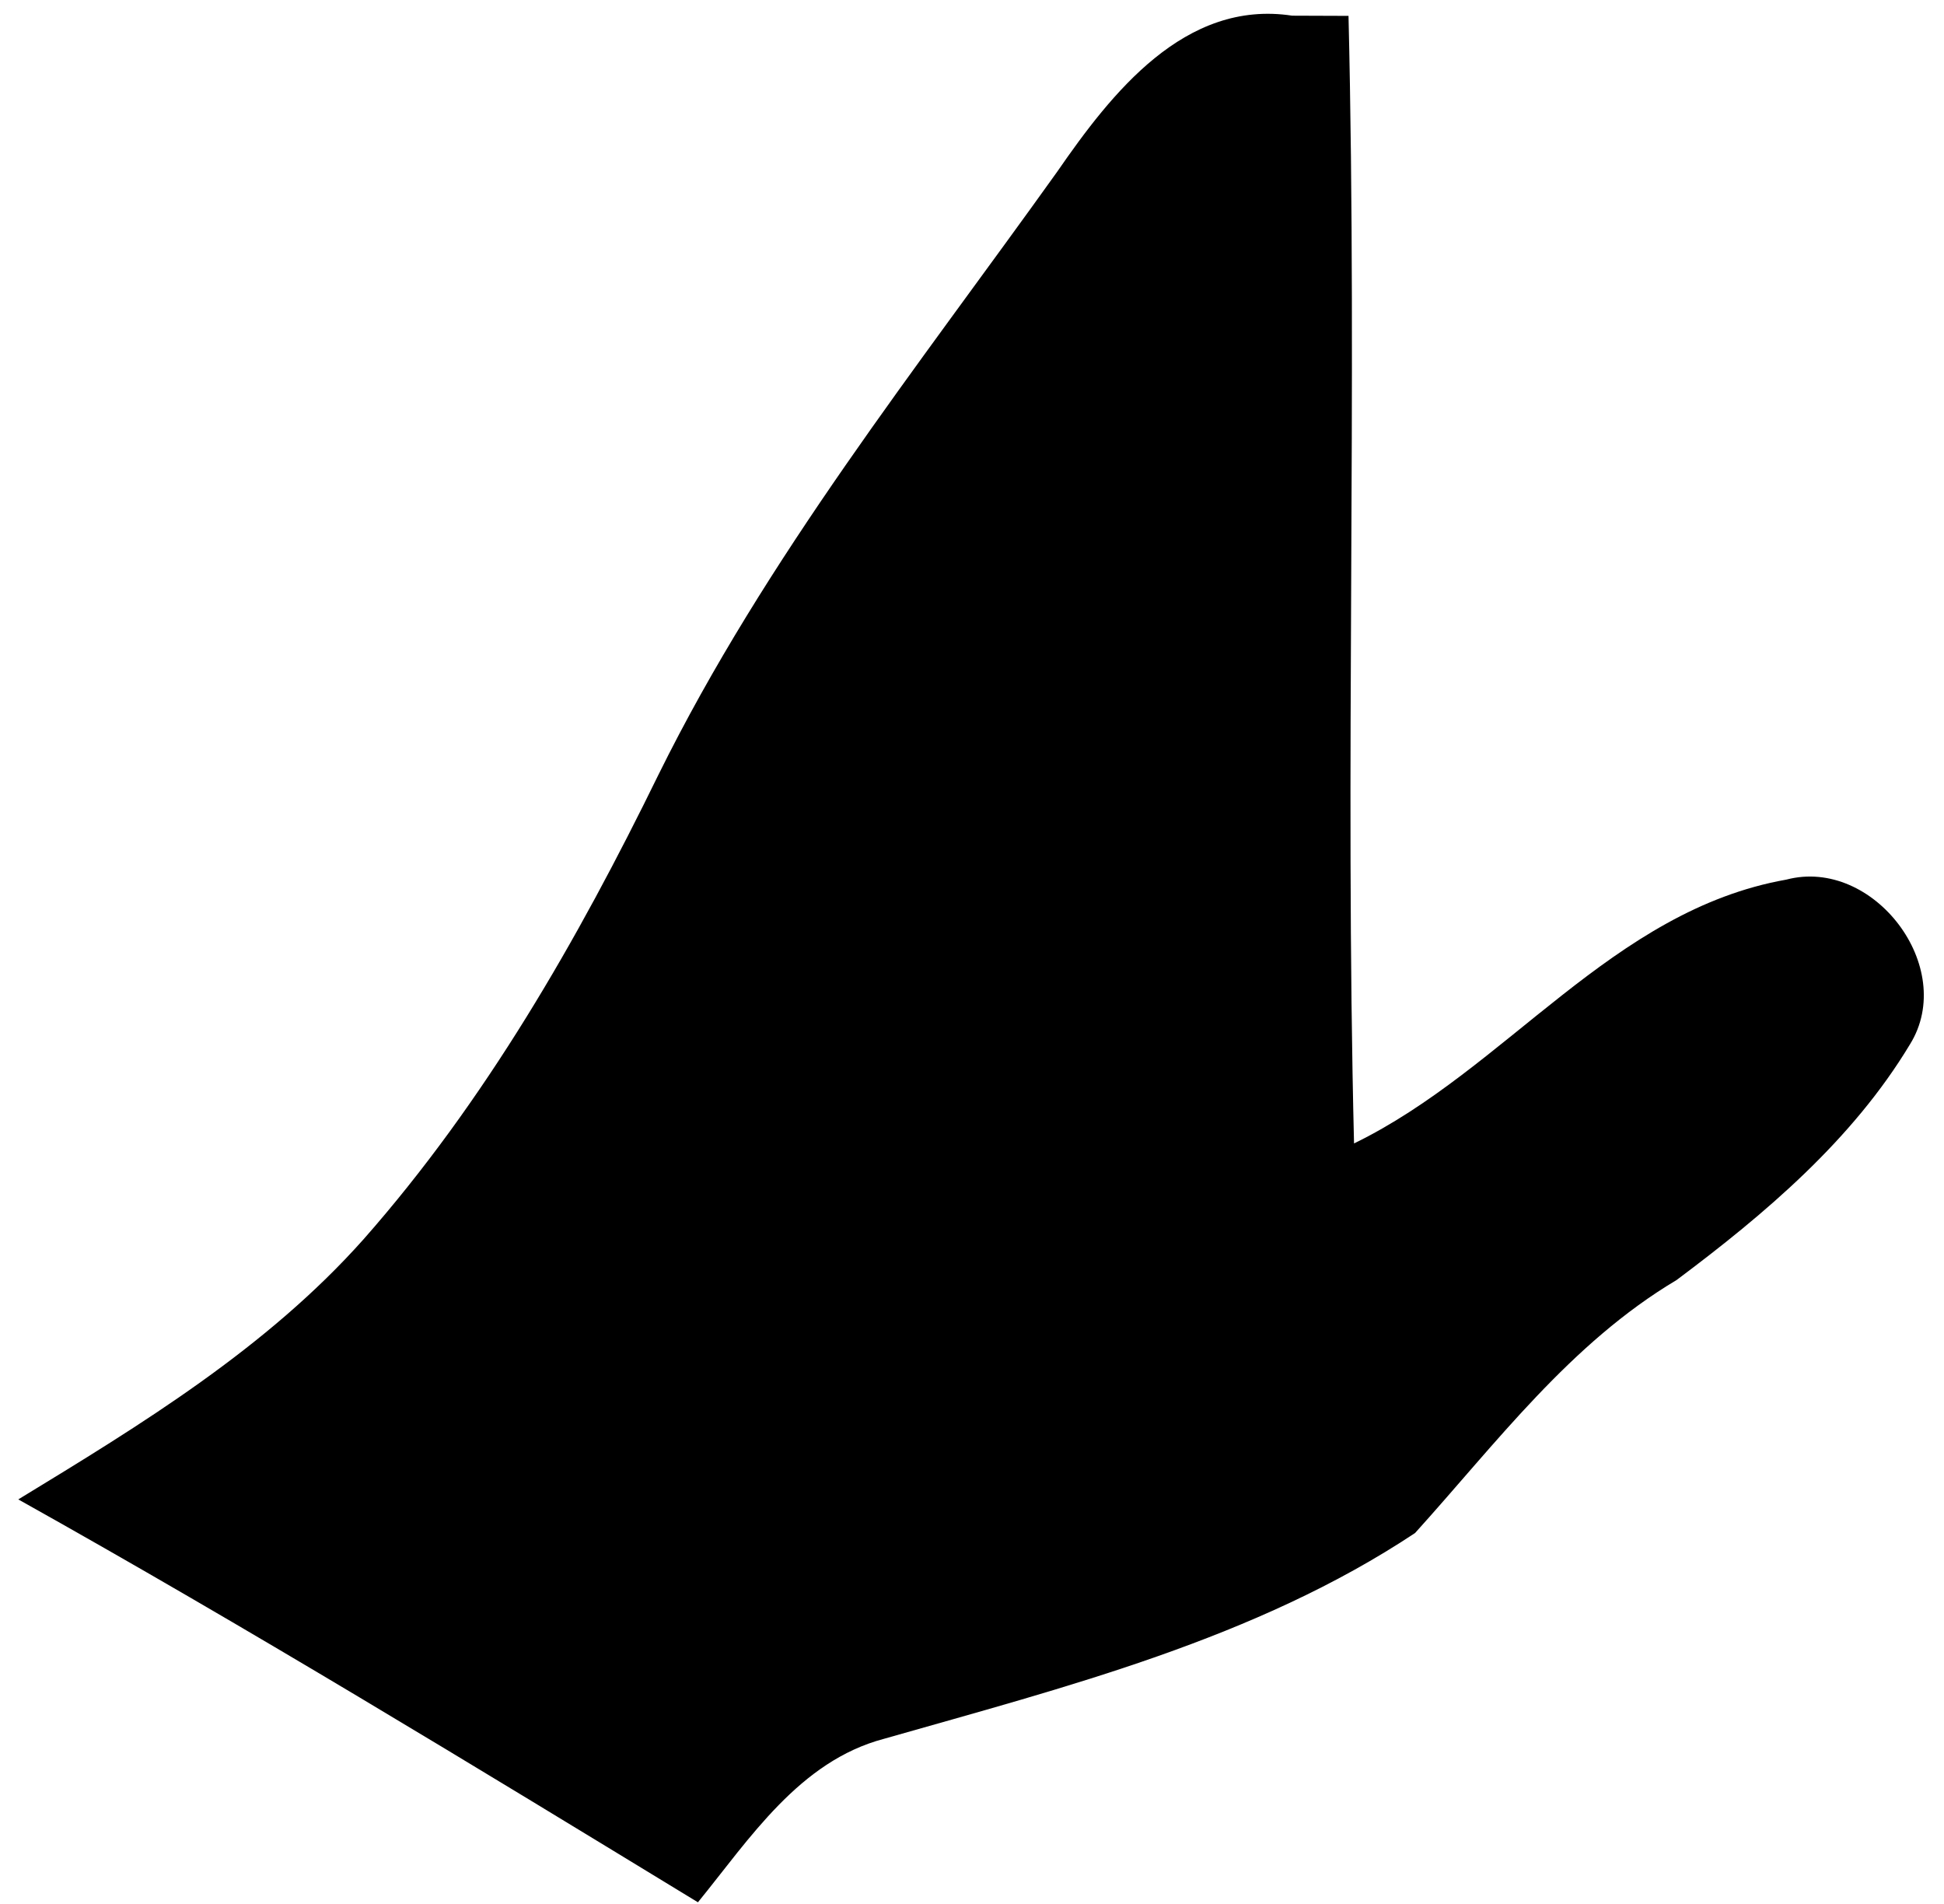 <svg xmlns="http://www.w3.org/2000/svg" xmlns:xlink="http://www.w3.org/1999/xlink" width="96" height="94" version="1.1"><g><path fill="#000" fill-rule="nonzero" stroke="none" d="M 32.515 38.251 C 37.813 27.531 45.297 18.147 52.213 8.47 C 54.883 4.607 58.503 -0.035 63.812 0.774 C 64.5 0.774 65.896 0.784 66.593 0.784 C 67.038 19.34 66.411 37.907 66.866 56.453 C 74.41 52.782 79.598 44.955 88.213 43.428 C 92.511 42.296 96.678 47.756 94.321 51.558 C 91.48 56.281 87.162 59.931 82.793 63.198 C 77.545 66.322 73.894 71.247 69.88 75.687 C 62.002 80.915 52.648 83.281 43.648 85.849 C 39.482 86.952 37.025 90.774 34.466 93.919 C 23.363 87.154 12.26 80.379 0.903 74.028 C 6.981 70.327 13.17 66.555 17.953 61.185 C 23.97 54.36 28.53 46.401 32.515 38.251 Z" transform="matrix(1 0 0 1 -937 -4674 ) matrix(1 0 0 1 937 4674 )"/></g></svg>
